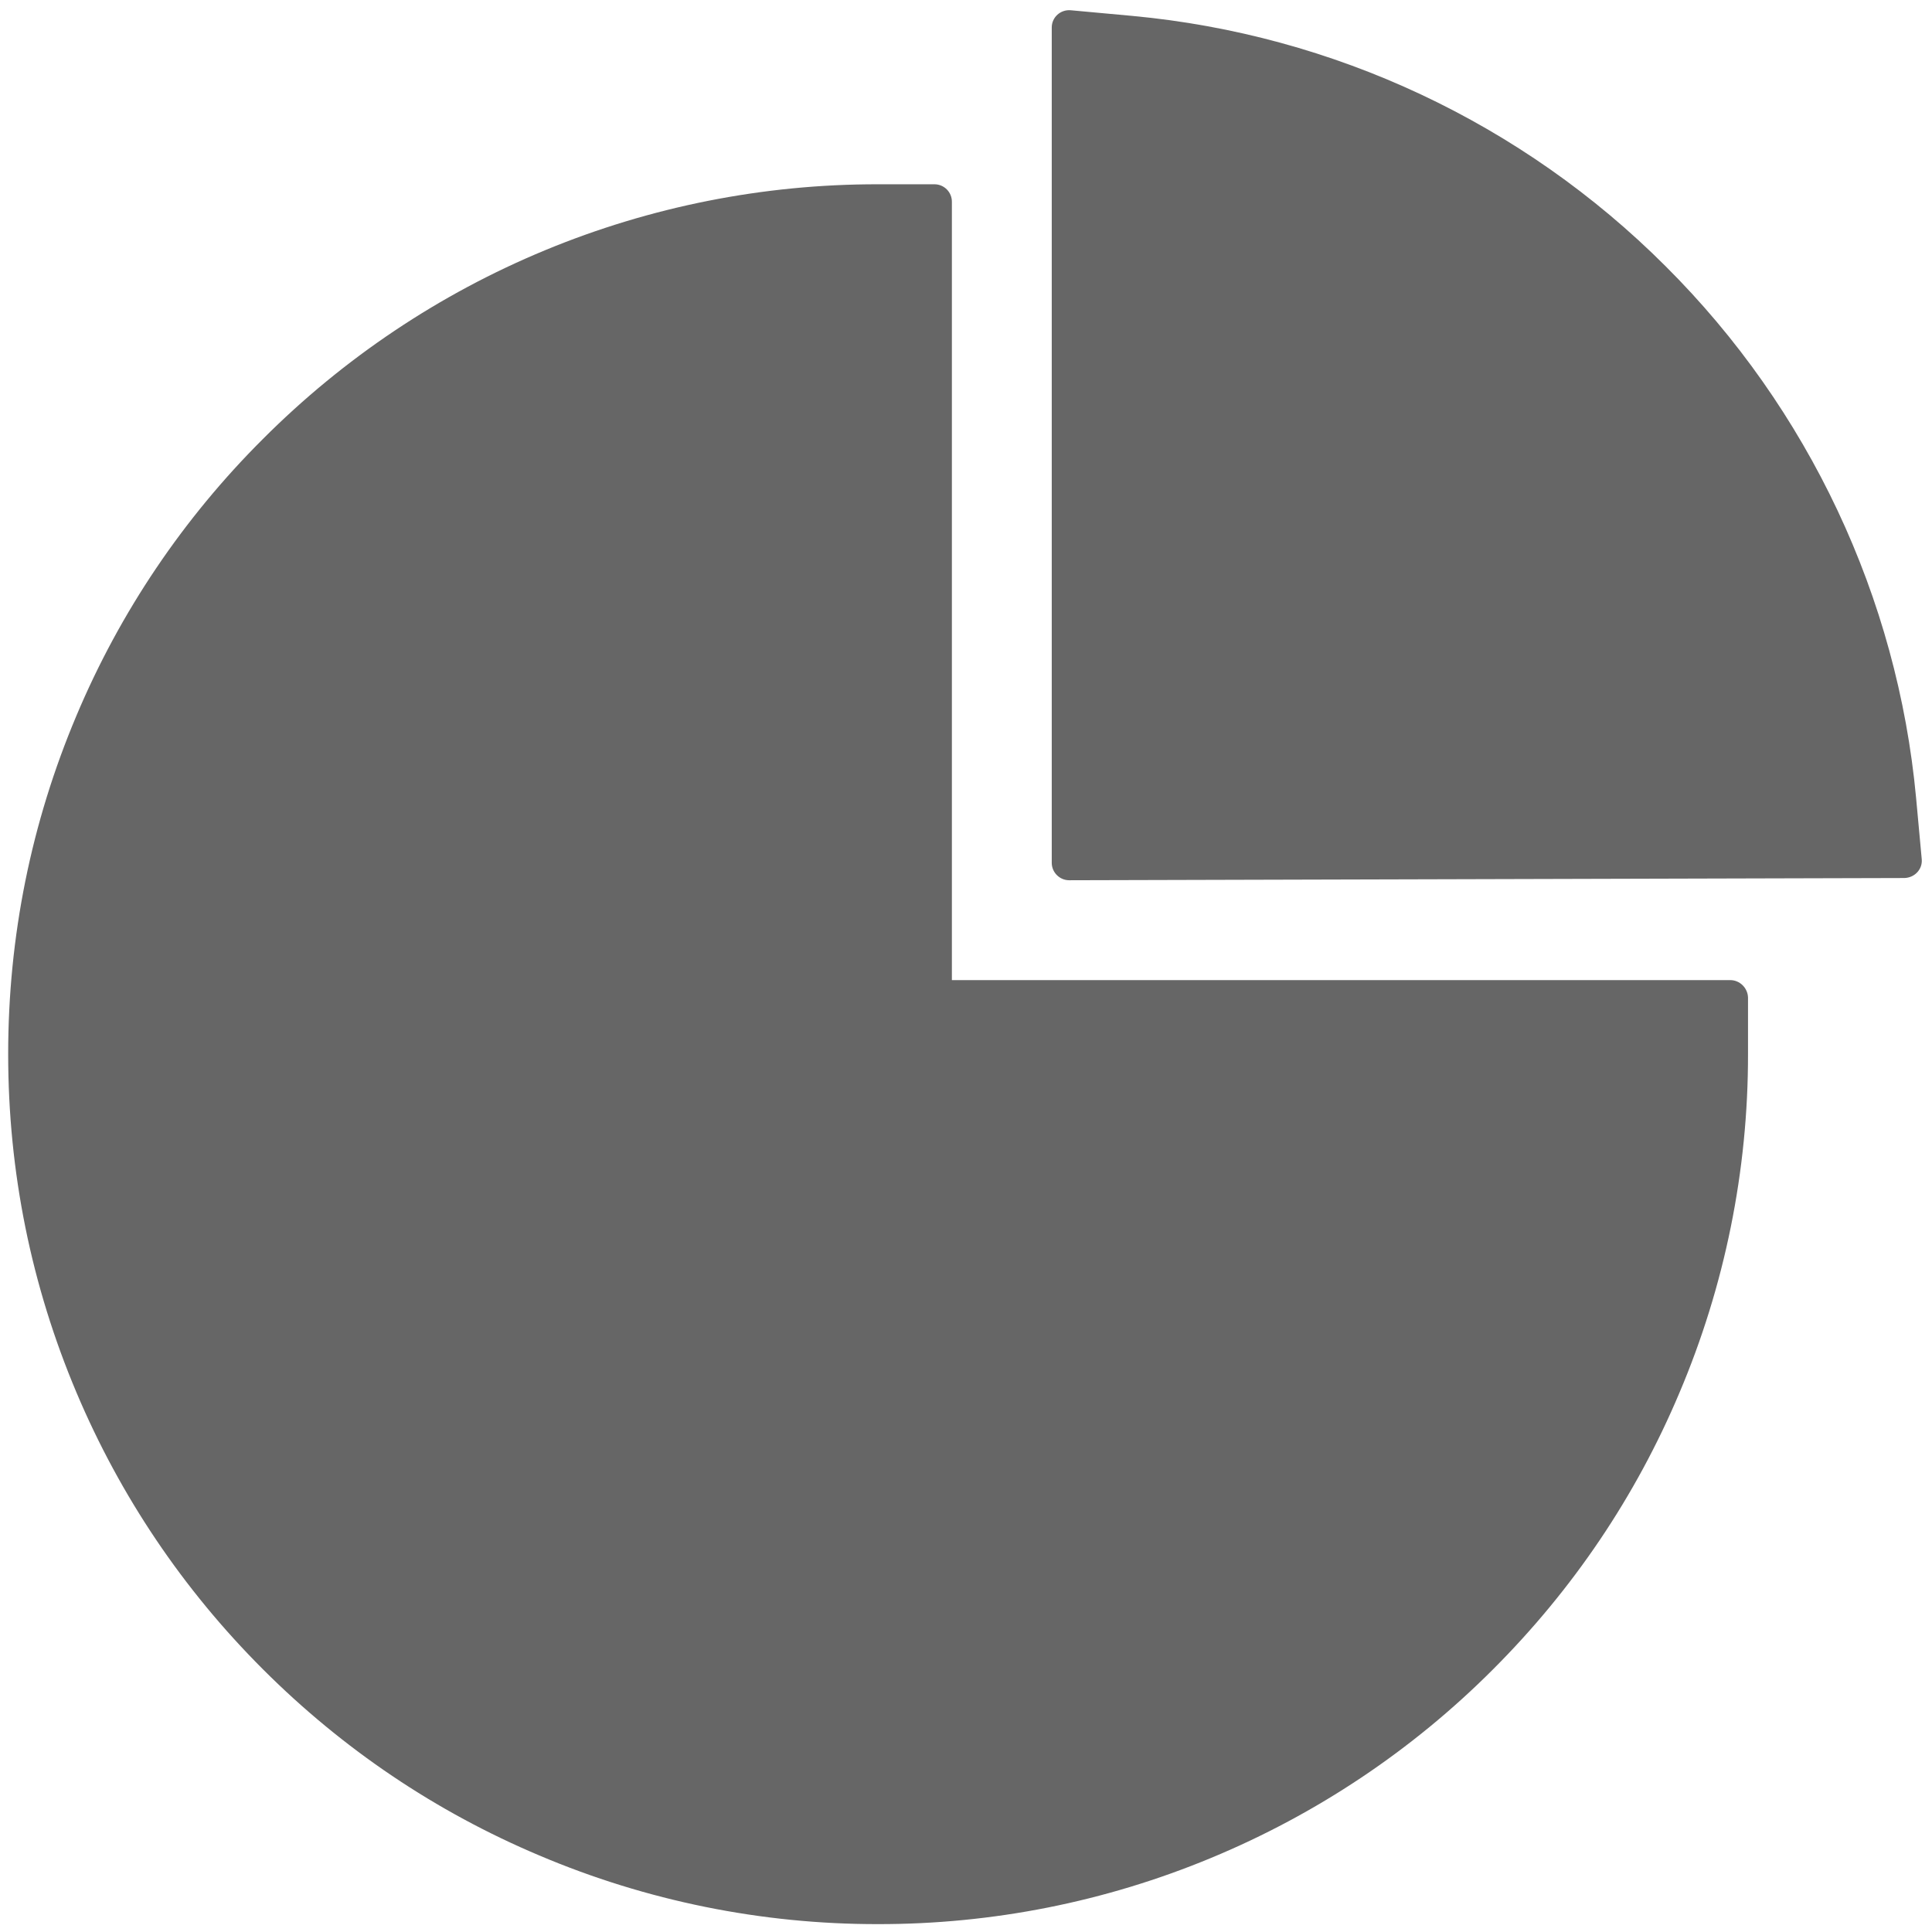 <svg width="13" height="13" viewBox="0 0 13 13" fill="none" xmlns="http://www.w3.org/2000/svg">
<path d="M11.643 6.595H6.405V1.357C6.405 1.292 6.352 1.24 6.288 1.24H5.907C5.138 1.239 4.377 1.39 3.667 1.684C2.957 1.978 2.312 2.41 1.769 2.954C1.234 3.487 0.808 4.118 0.515 4.814C0.21 5.536 0.055 6.302 0.055 7.093C0.055 7.884 0.21 8.649 0.515 9.371C0.809 10.067 1.231 10.694 1.769 11.232C2.306 11.769 2.932 12.191 3.629 12.485C4.35 12.791 5.125 12.948 5.908 12.947C6.677 12.948 7.438 12.797 8.148 12.502C8.858 12.208 9.503 11.777 10.046 11.233C10.584 10.695 11.006 10.07 11.3 9.373C11.606 8.652 11.763 7.876 11.762 7.093V6.712C11.76 6.648 11.707 6.595 11.643 6.595ZM12.931 5.782L12.893 5.369C12.768 4.022 12.17 2.75 11.207 1.791C10.244 0.828 8.975 0.233 7.619 0.107L7.205 0.069C7.136 0.063 7.077 0.116 7.077 0.185V5.806C7.077 5.87 7.13 5.923 7.194 5.923L12.813 5.908C12.882 5.907 12.937 5.85 12.931 5.782Z" fill="#666666"/>
</svg>
